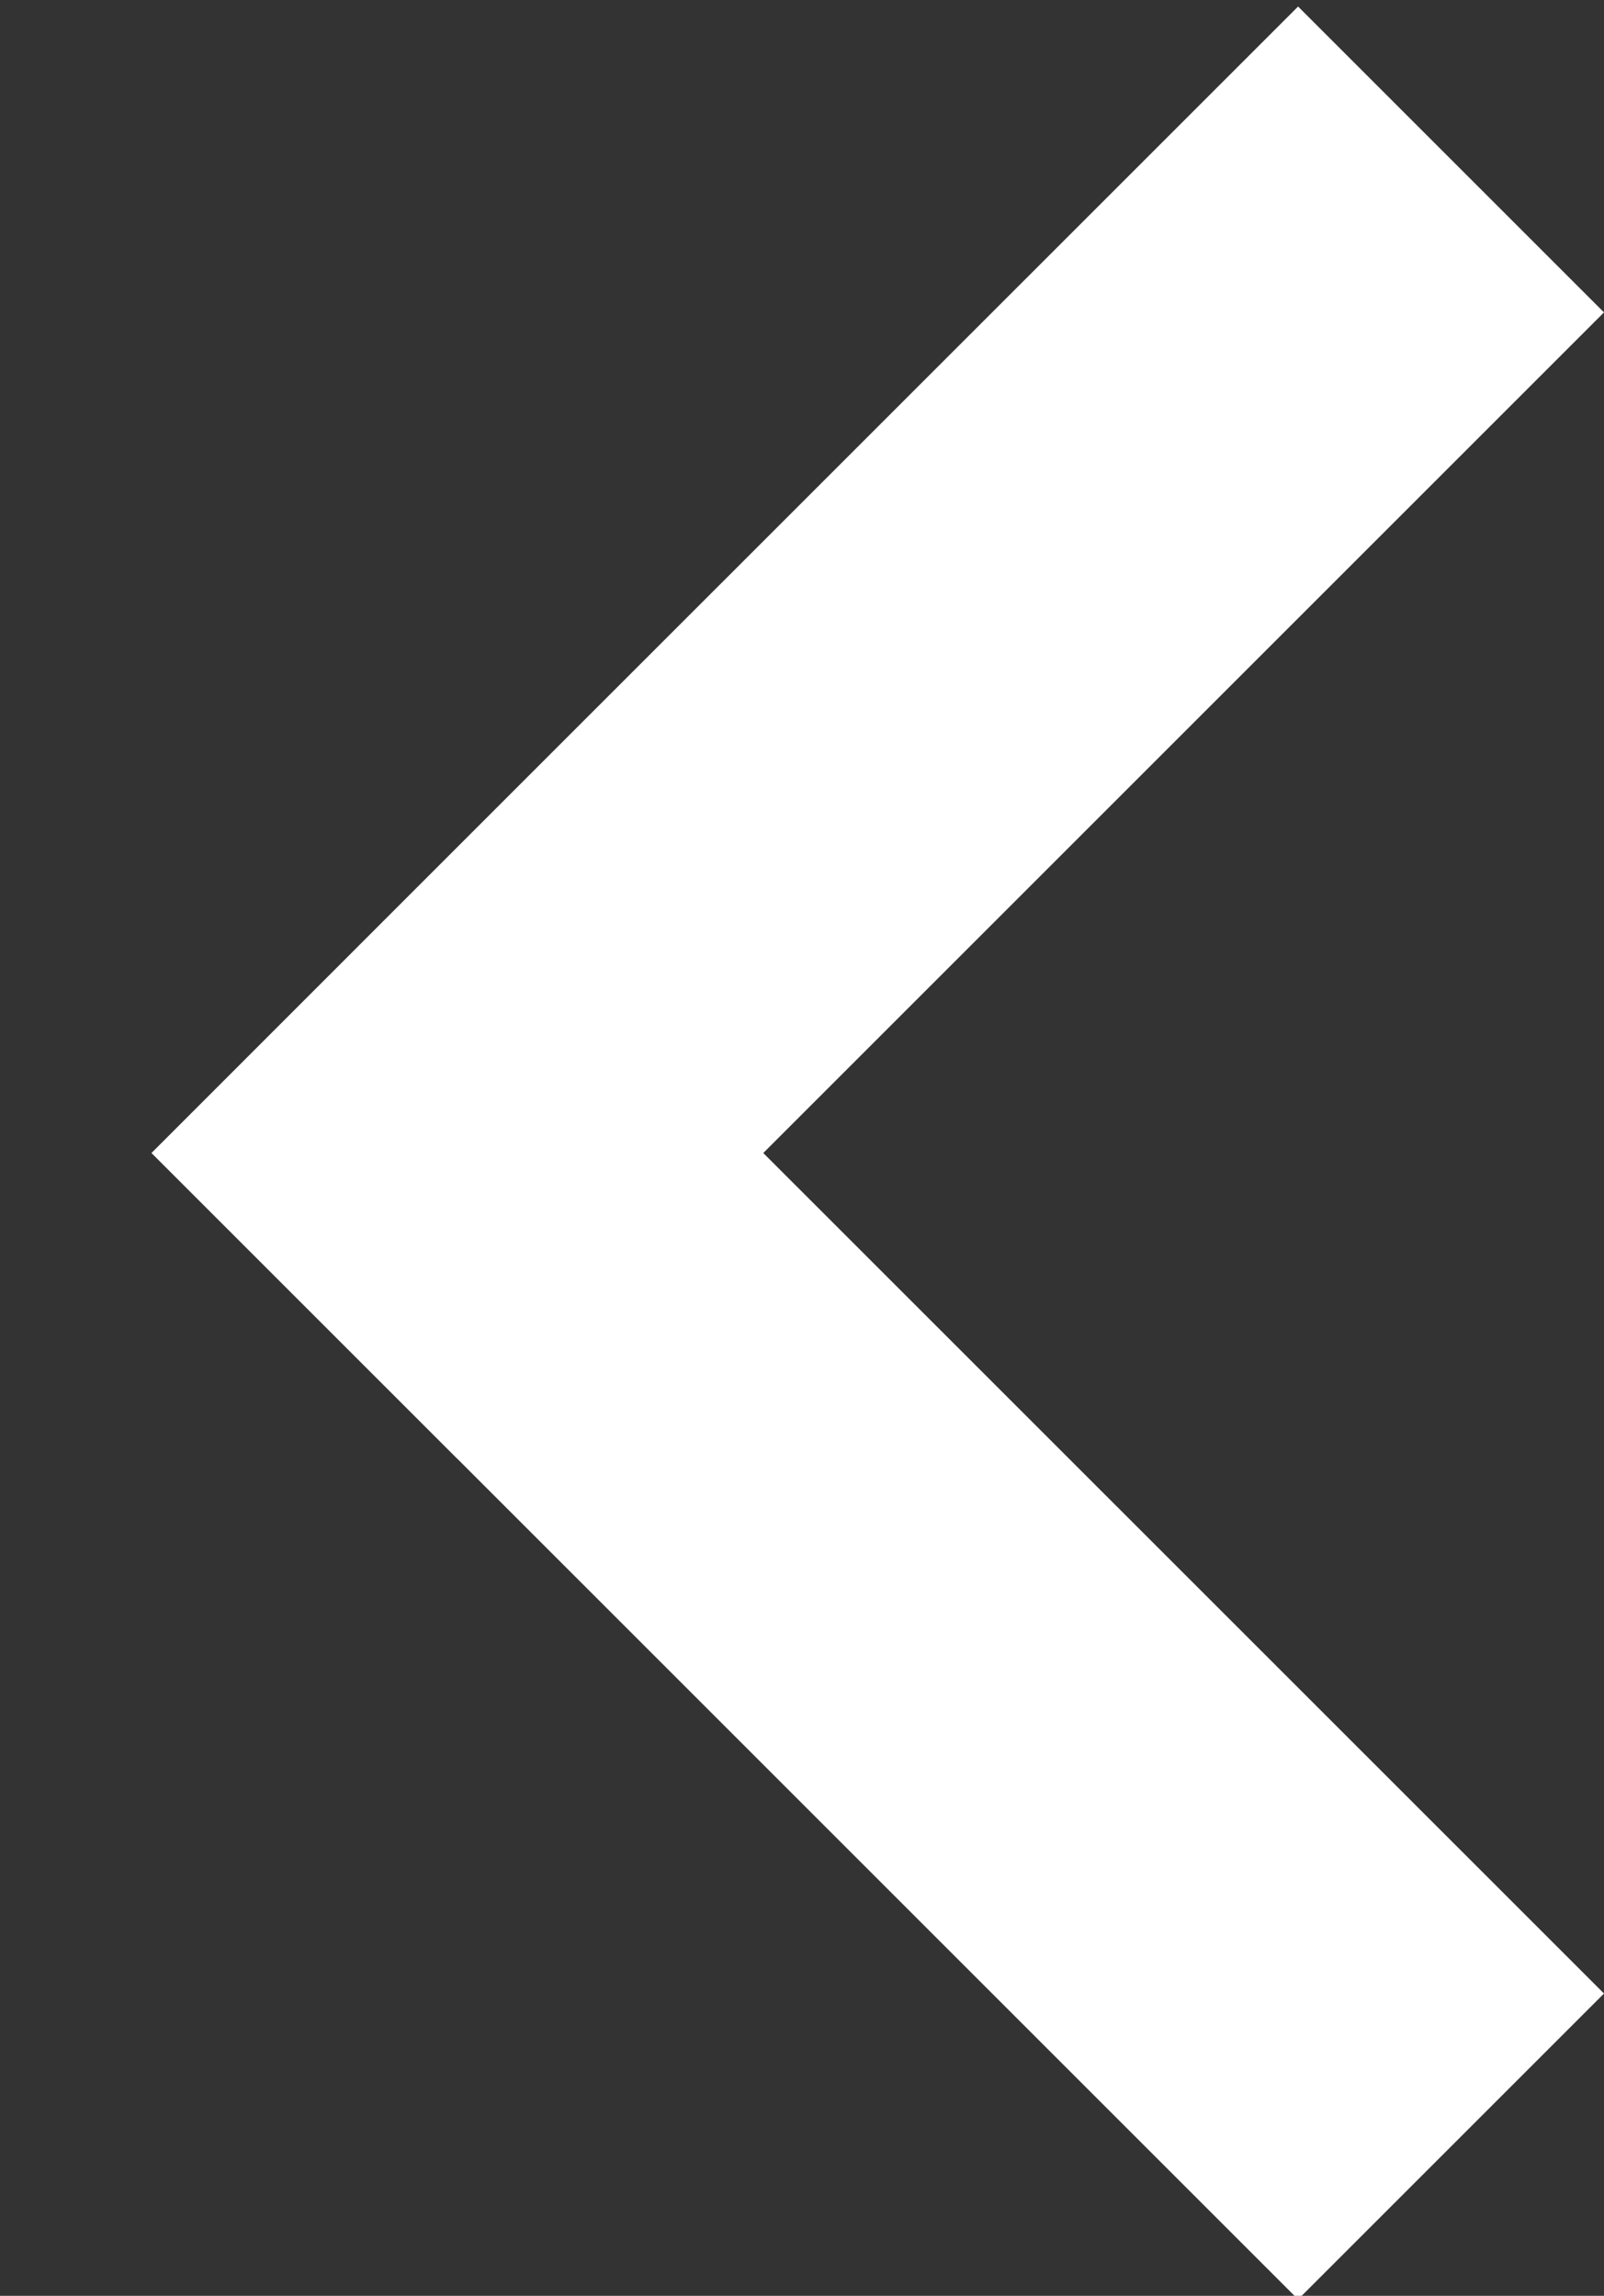 <?xml version="1.0" encoding="utf-8"?>
<!-- Generator: Adobe Illustrator 14.0.0, SVG Export Plug-In . SVG Version: 6.00 Build 43363)  -->
<!DOCTYPE svg PUBLIC "-//W3C//DTD SVG 1.1//EN" "http://www.w3.org/Graphics/SVG/1.1/DTD/svg11.dtd">
<svg version="1.1" id="Layer_1" xmlns="http://www.w3.org/2000/svg" xmlns:xlink="http://www.w3.org/1999/xlink" x="0px" y="0px"
	 width="14px" height="20.041px" viewBox="0 0 14 20.041" enable-background="new 0 0 14 20.041" xml:space="preserve">
<rect x="0" y="0" width="14" height="20.041" fill="#333333" stroke="none"/>
<polygon fill="#FFFFFF" points="1.322,10.065 3.992,12.735 3.993,12.735 11.33,20.072 14,17.402 6.662,10.065 14,2.727 11.33,0.057 
	3.992,7.394 3.992,7.394 1.322,10.065 1.322,10.065 "/>
</svg>
